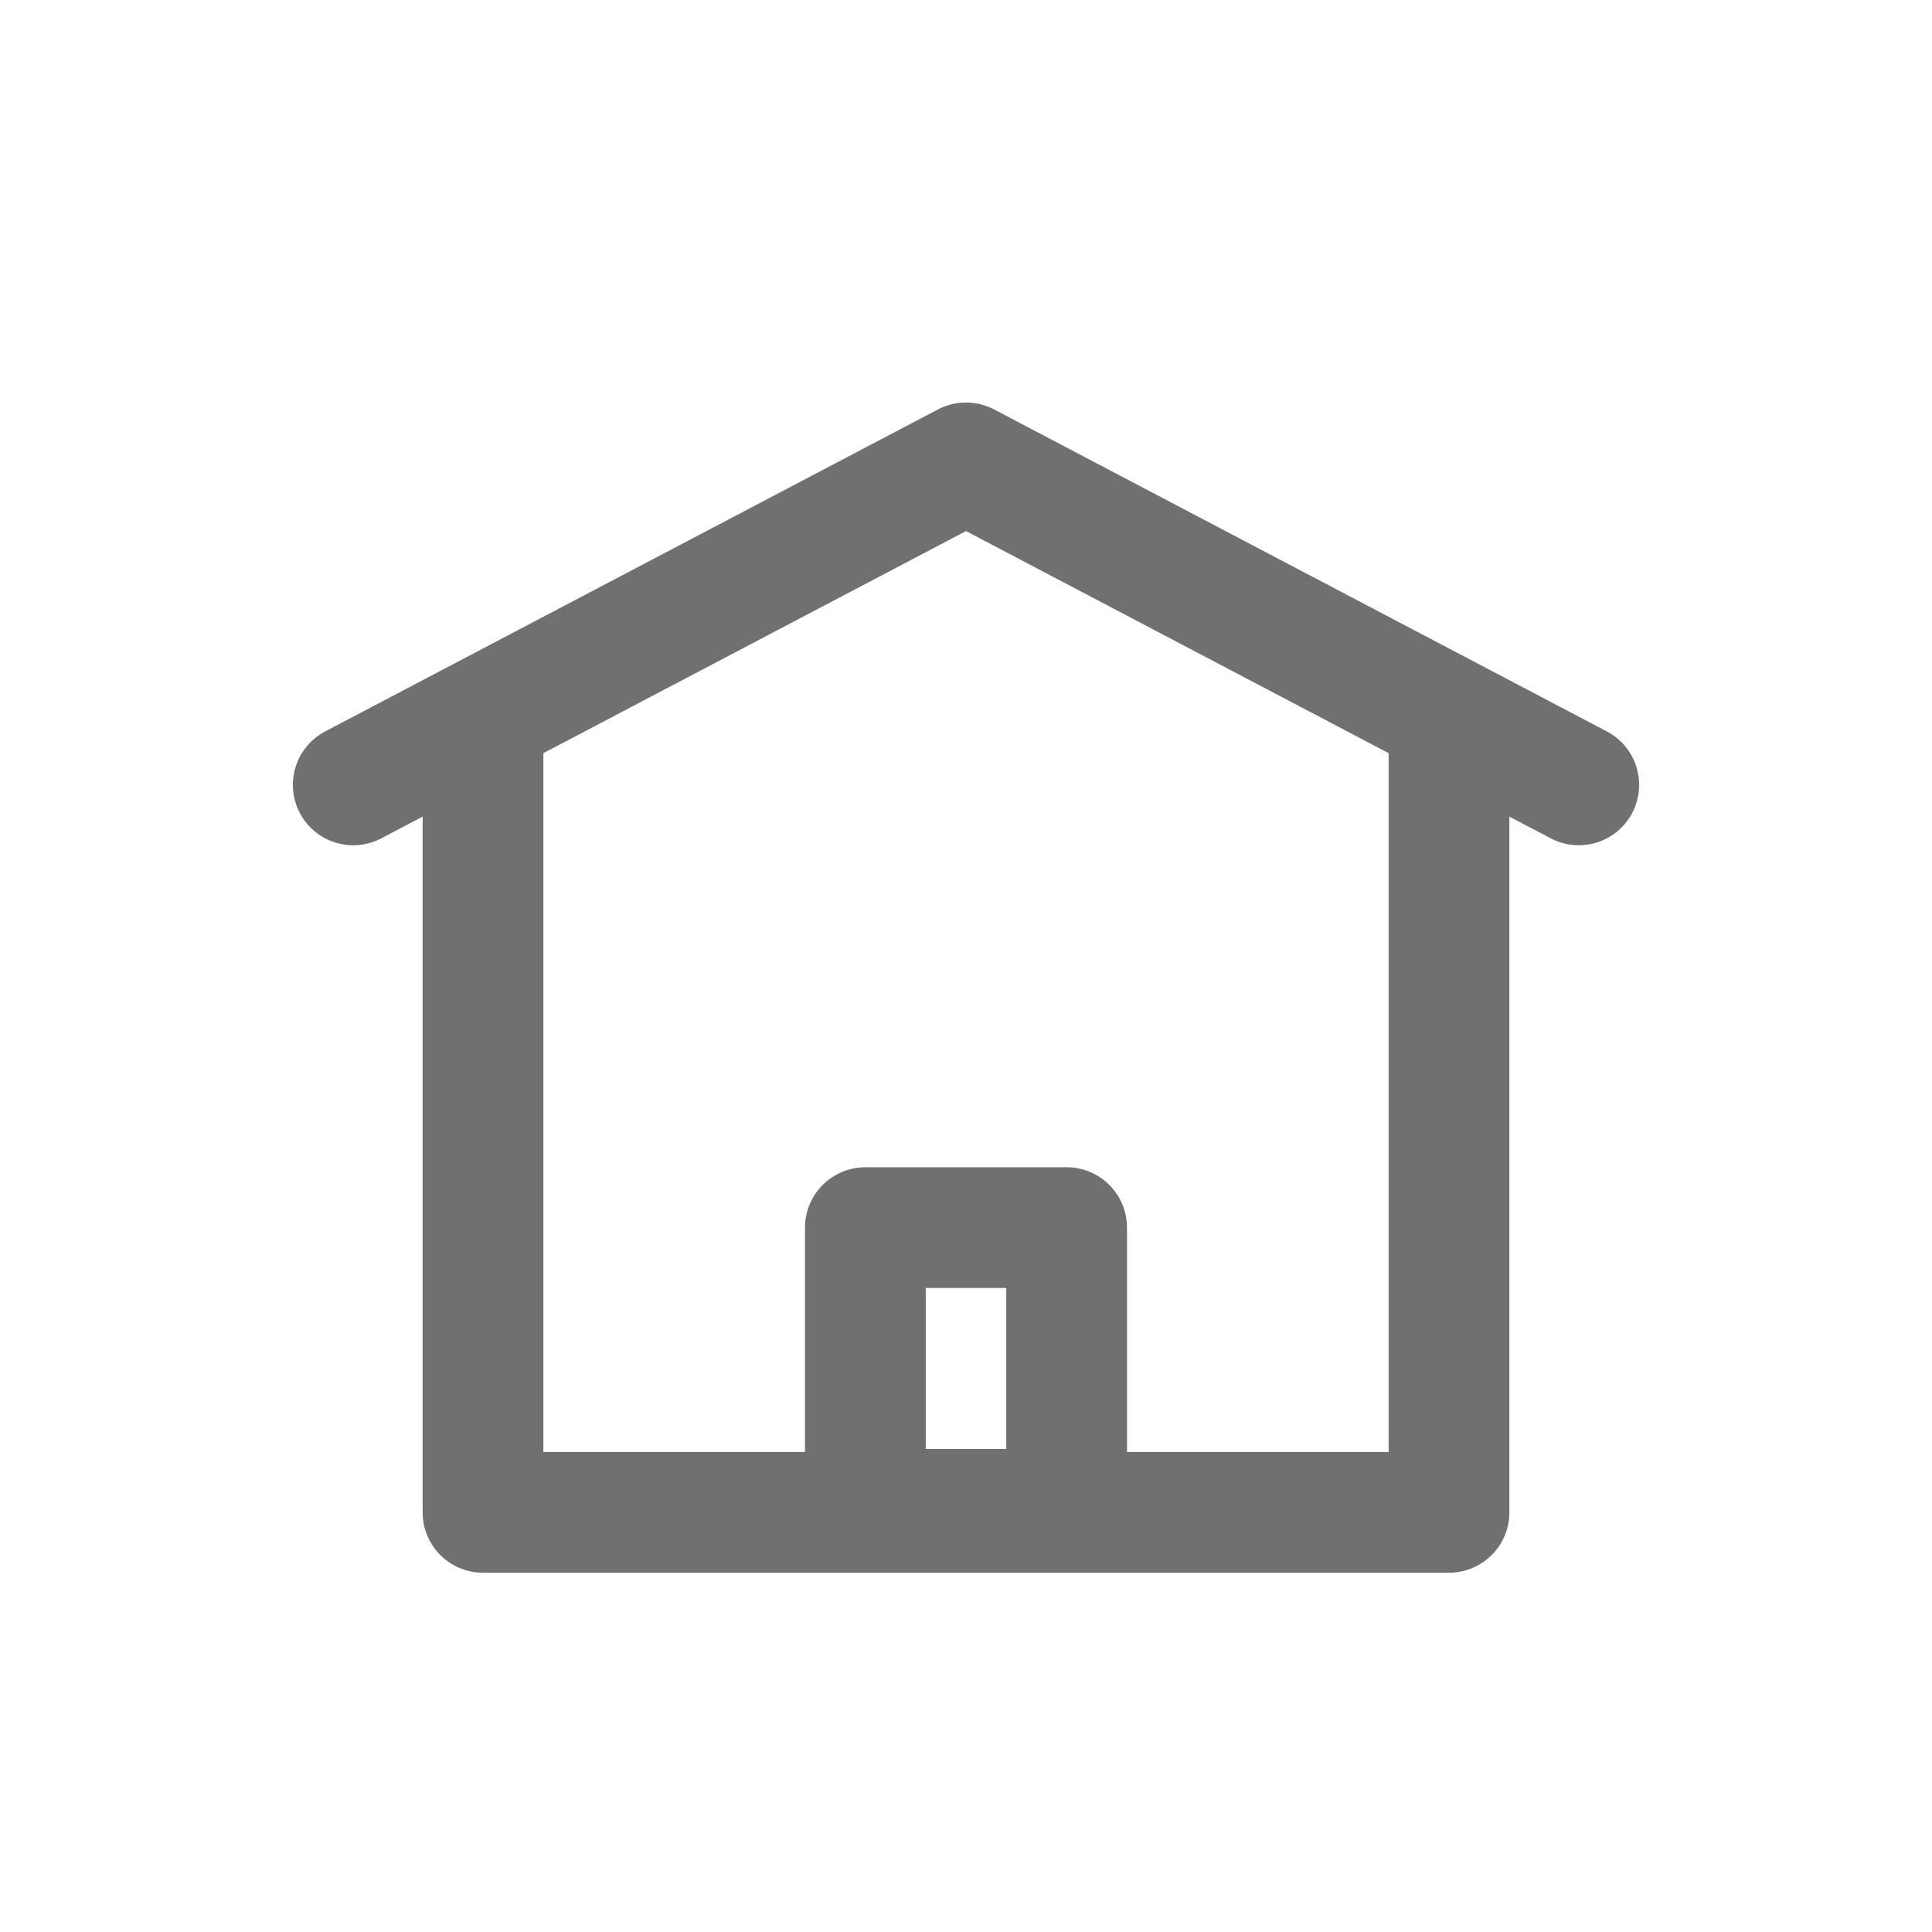 <svg xmlns="http://www.w3.org/2000/svg" width="24" height="24"><defs><clipPath id="a"><path d="M0 0h24v24H0z"/></clipPath></defs><g clip-path="url(#a)" fill="none" stroke="#707070" stroke-linecap="round" stroke-linejoin="round" stroke-width="1.5"><path d="M10 14.5h4v5h-4z" stroke="none"/><path d="M10.75 15.25h2.5v3.5h-2.5zm-6.362-5.5 7.612-4 7.612 4"/><path d="M6 9.14v9.647h12V9.14"/></g></svg>